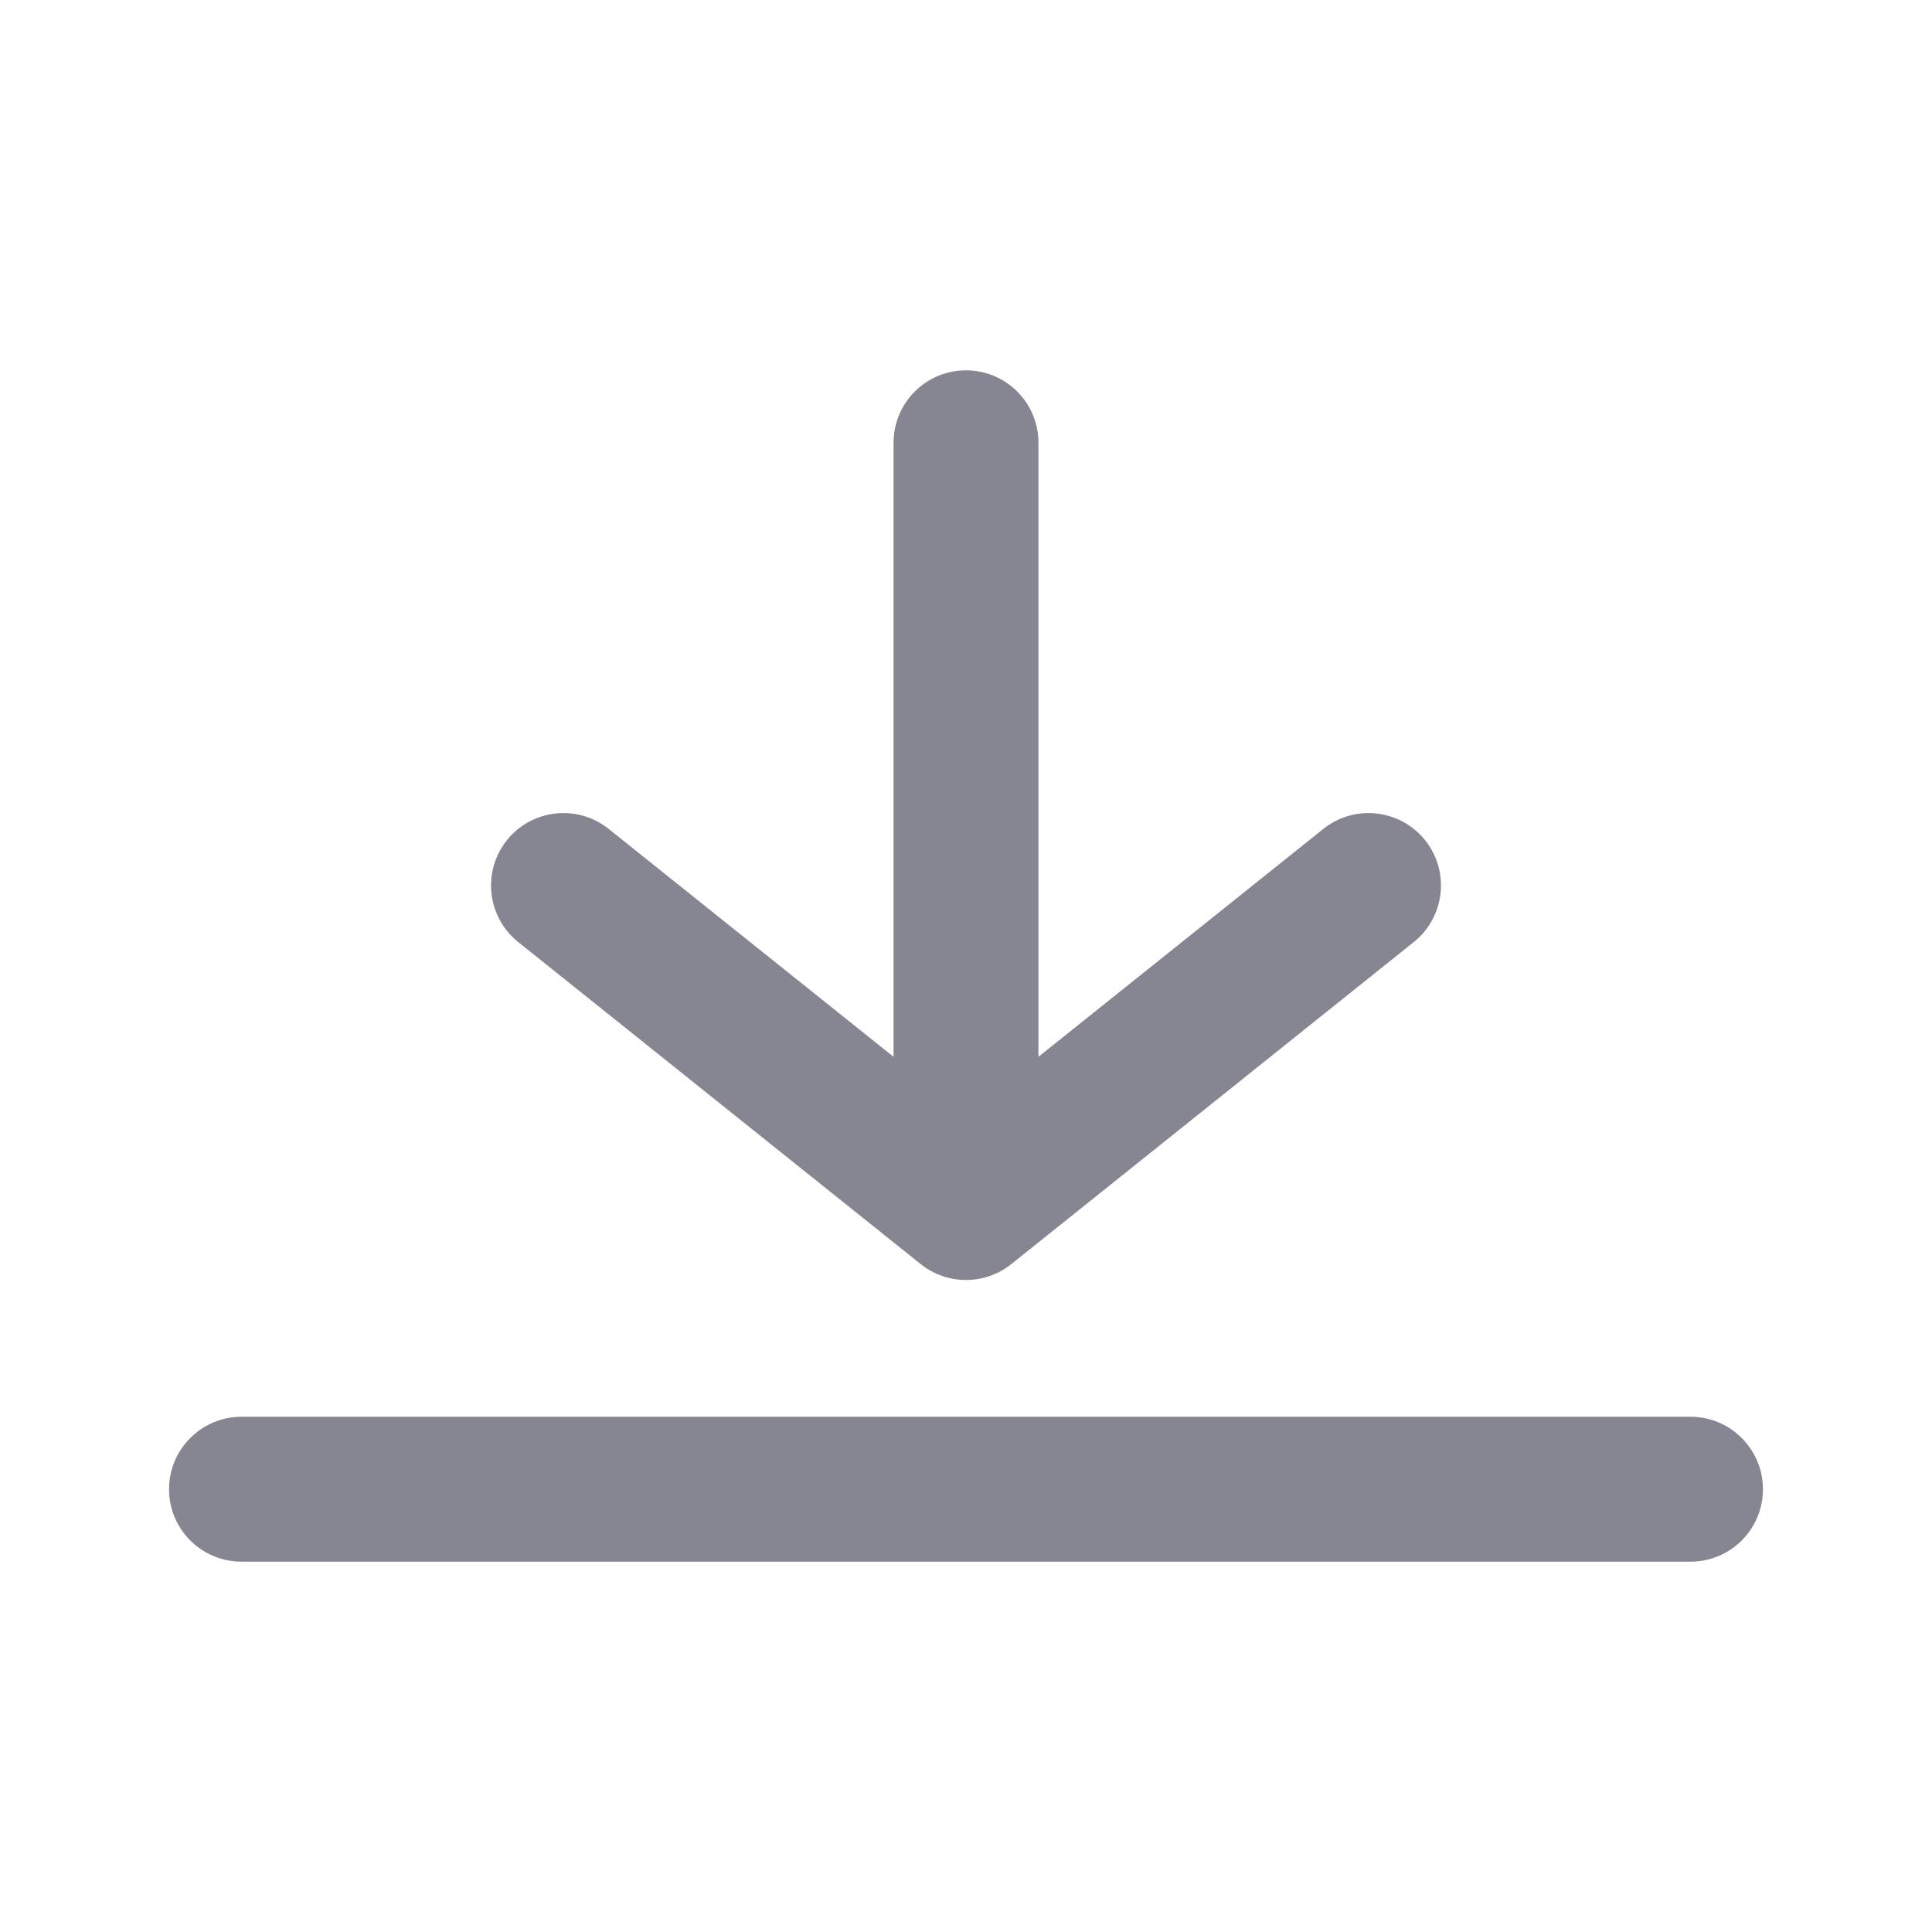 <svg width="16" height="16" viewBox="0 0 16 16" fill="none" xmlns="http://www.w3.org/2000/svg">
<g id="down-fold">
<path id="Vector" fill-rule="evenodd" clip-rule="evenodd" d="M8 3.067C7.669 3.067 7.4 3.335 7.4 3.667V8.752L5.041 6.865C4.783 6.658 4.405 6.7 4.198 6.958C3.991 7.217 4.033 7.595 4.292 7.802L7.625 10.469C7.844 10.644 8.156 10.644 8.375 10.469L11.708 7.802C11.967 7.595 12.009 7.217 11.802 6.958C11.595 6.7 11.217 6.658 10.959 6.865L8.6 8.752V3.667C8.6 3.335 8.331 3.067 8 3.067ZM14.6 12.333C14.6 12.002 14.331 11.733 14 11.733H2C1.669 11.733 1.4 12.002 1.4 12.333C1.4 12.665 1.669 12.933 2 12.933H14C14.331 12.933 14.6 12.665 14.6 12.333Z" fill="#868692"/>
</g>
</svg>
